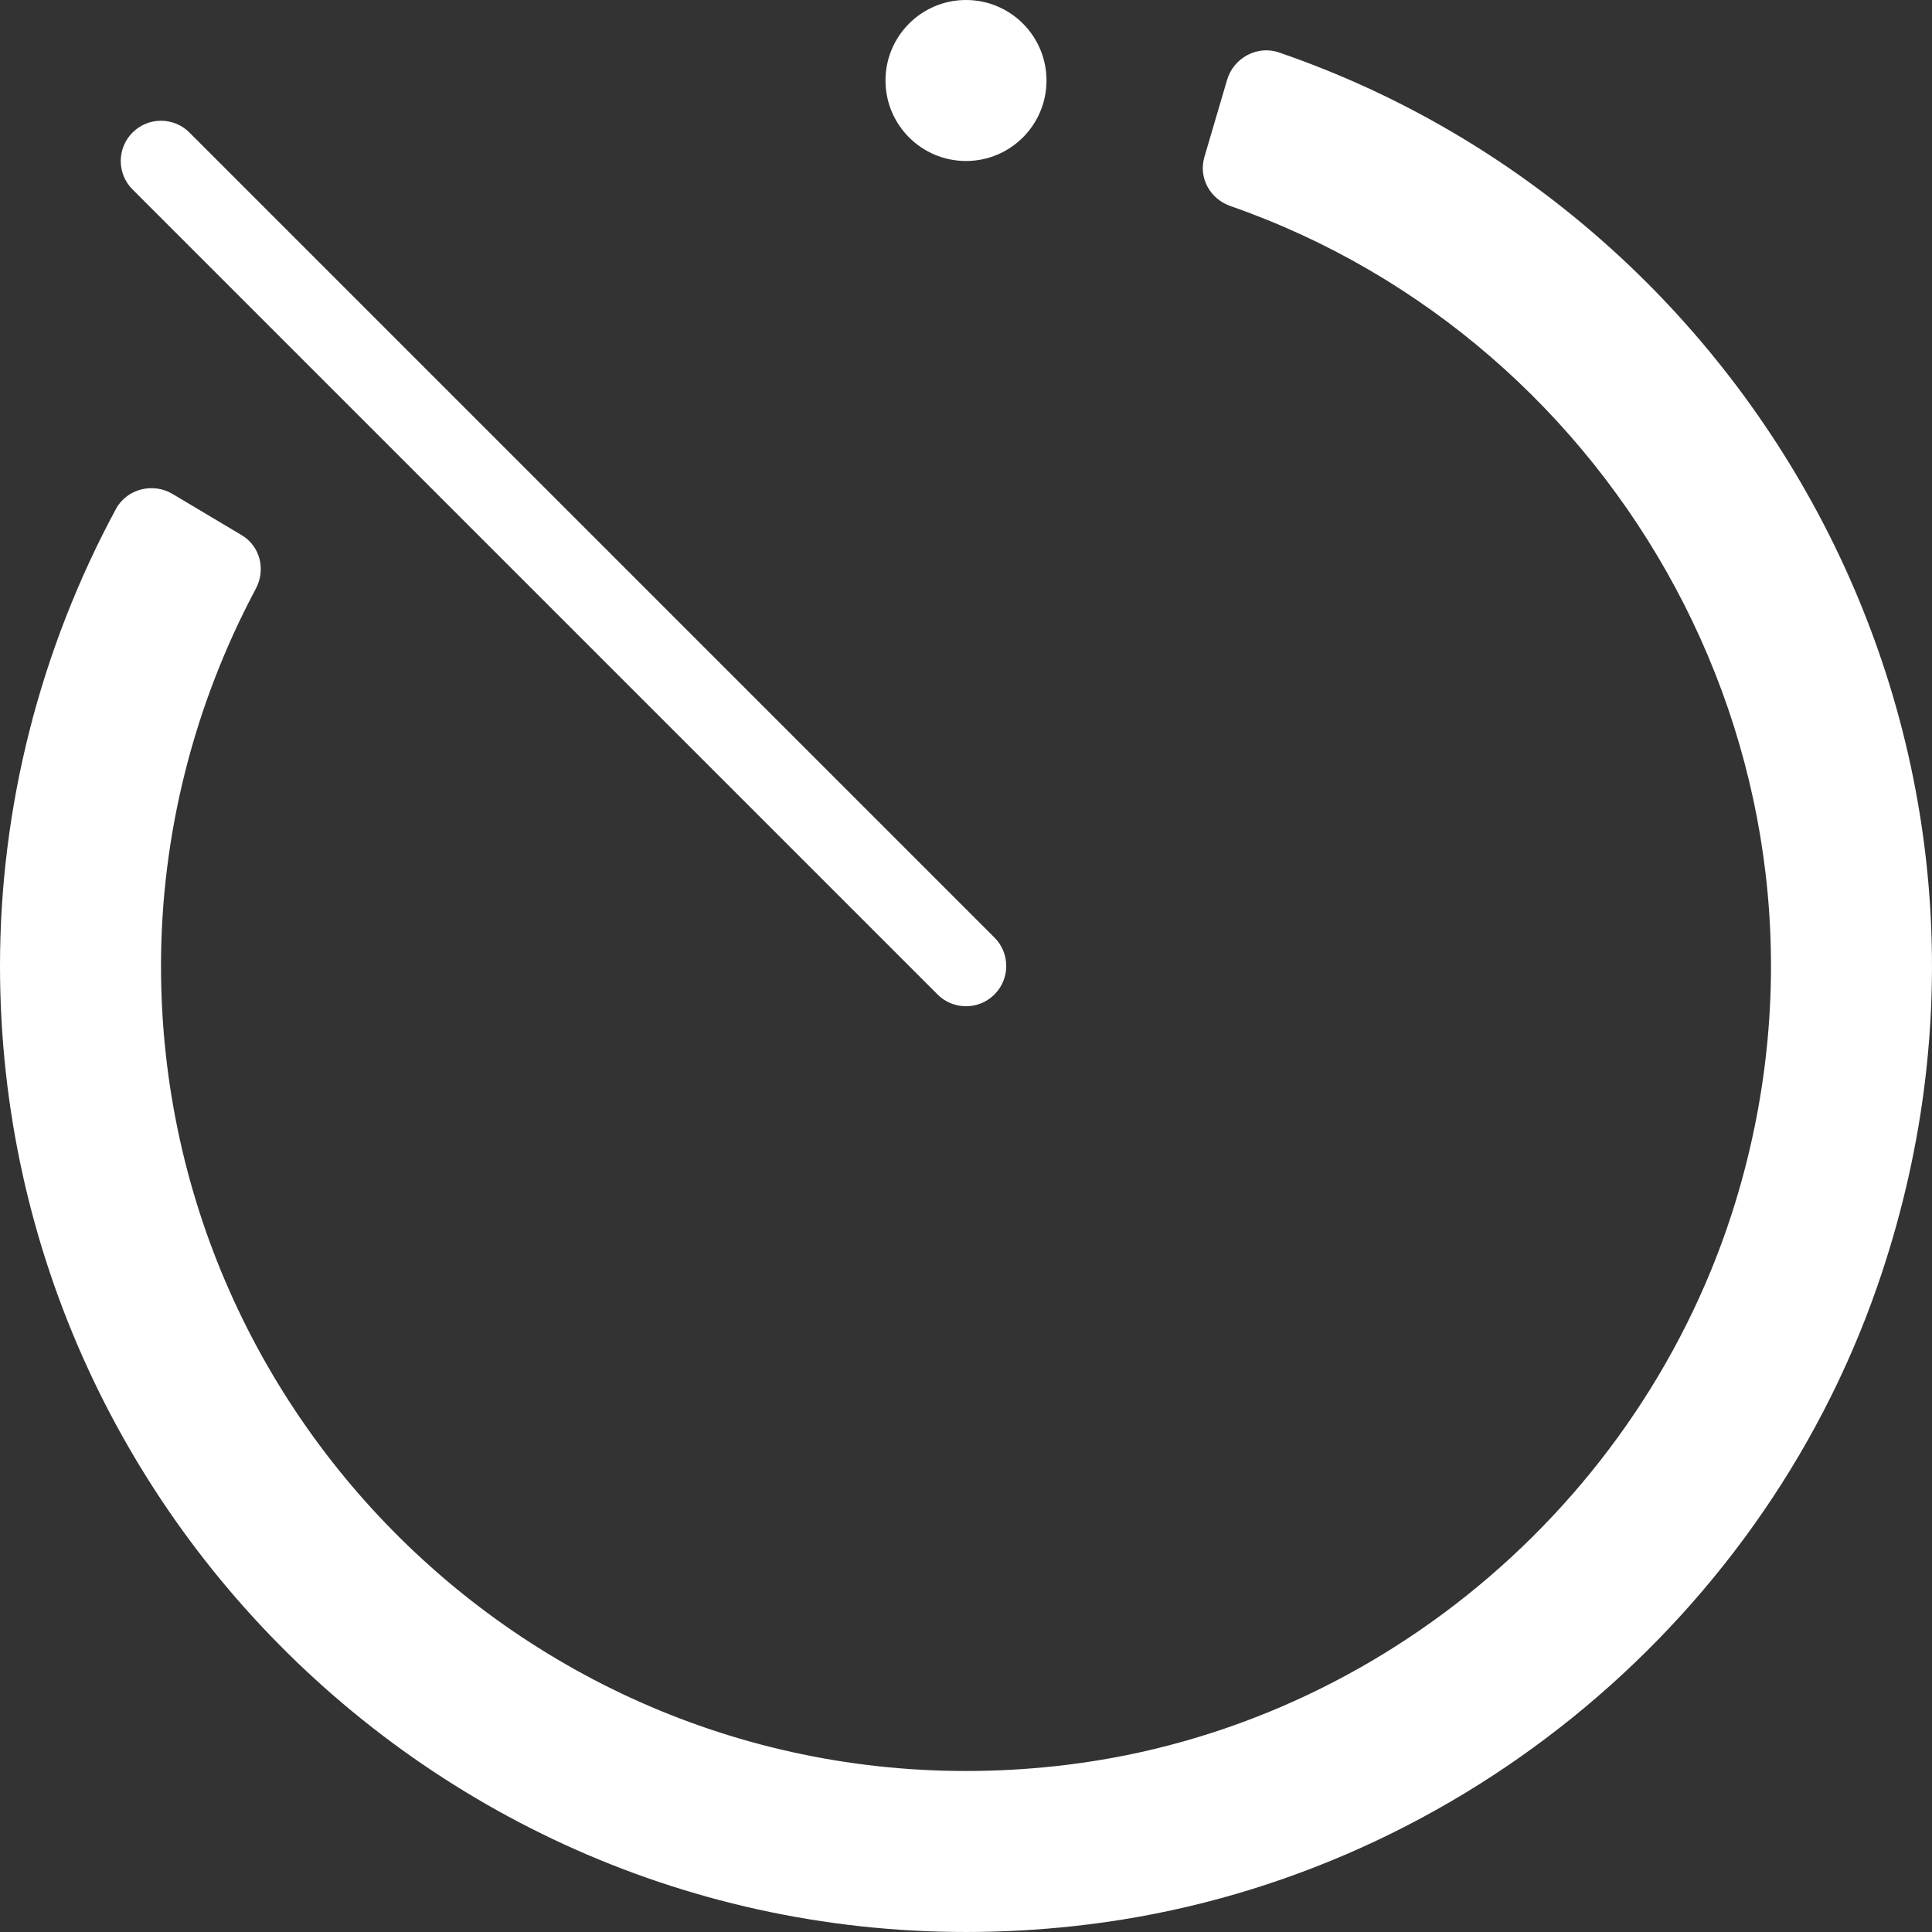 <?xml version="1.0"?>
<svg xmlns="http://www.w3.org/2000/svg" xmlns:xlink="http://www.w3.org/1999/xlink" version="1.1" id="Capa_1" x="0px" y="0px" viewBox="0 0 512 512" style="enable-background:new 0 0 512 512;" xml:space="preserve" width="512px" height="512px"><rect x="0" y="0" width="512" height="512" fill="#333333" stroke="none"/><g><g>
	<g>
		<g>
			<circle cx="256" cy="21.333" r="21.333" data-original="#000000" class="active-path" data-old_color="#000000" fill="#FFFFFF"/>
			<path d="M248.458,263.542c2.083,2.083,4.813,3.125,7.542,3.125c2.729,0,5.458-1.042,7.542-3.125     c4.167-4.167,4.167-10.917,0-15.083L50.208,35.125c-4.167-4.167-10.917-4.167-15.083,0c-4.167,4.167-4.167,10.917,0,15.083     L248.458,263.542z" data-original="#000000" class="active-path" data-old_color="#000000" fill="#FFFFFF"/>
			<path d="M338.908,13.892c-5.724-1.962-12.005,1.456-13.713,7.261l-6.017,20.456c-1.618,5.5,1.485,11.109,6.898,12.995     c102.863,35.828,166.869,147.825,135.051,259.841c-23.132,81.437-94.255,142.925-178.283,153.238     C153.279,483.584,42.667,382.47,42.667,256c0-34.741,8.662-69.092,25.128-99.984c2.696-5.059,1.154-11.275-3.771-14.209     l-18.306-10.907c-5.198-3.097-12.122-1.346-14.994,3.98C10.595,172.207,0,213.848,0,256c0,151.848,132.9,273.246,288.489,253.985     c95.192-11.784,177.336-78.254,208.917-168.825C546.139,201.403,467.643,58.03,338.908,13.892z" data-original="#000000" class="active-path" data-old_color="#000000" fill="#FFFFFF"/>
		</g>
	</g>
</g></g> </svg>
